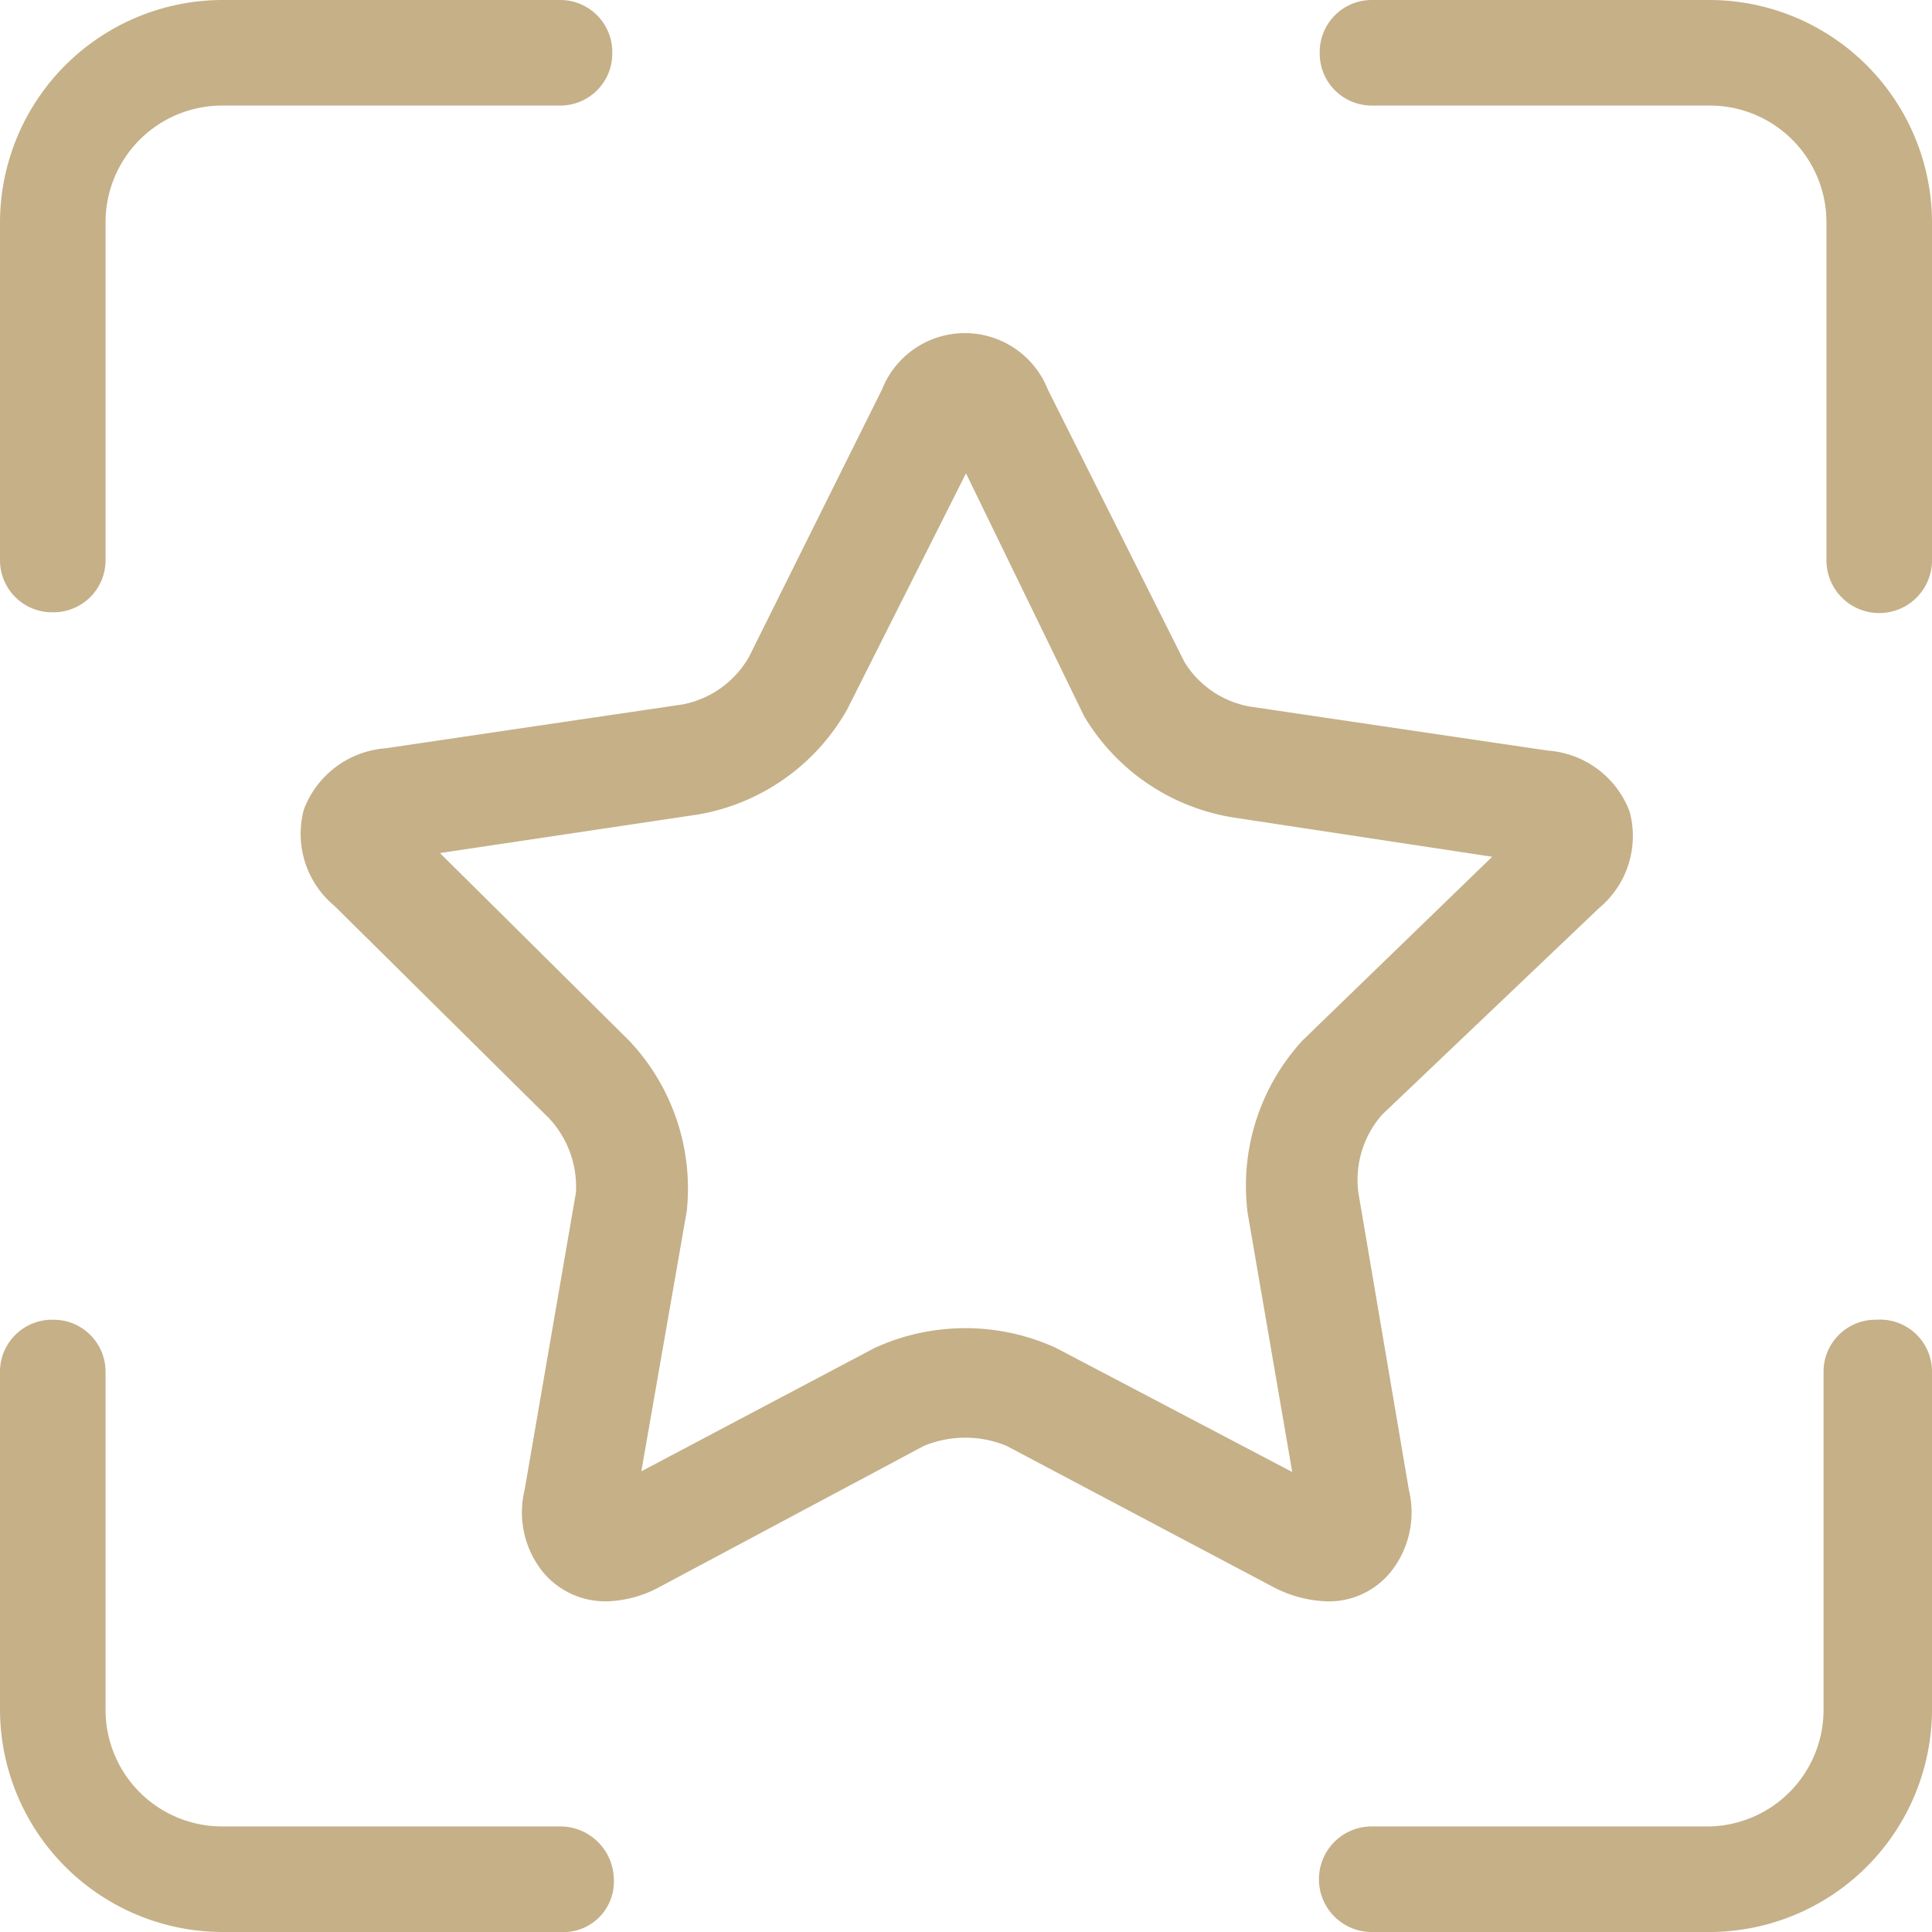 <?xml version="1.0" standalone="no"?><!DOCTYPE svg PUBLIC "-//W3C//DTD SVG 1.1//EN" "http://www.w3.org/Graphics/SVG/1.1/DTD/svg11.dtd"><svg t="1708846605456" class="icon" viewBox="0 0 1024 1024" version="1.1" xmlns="http://www.w3.org/2000/svg" p-id="14781" width="100" height="100" xmlns:xlink="http://www.w3.org/1999/xlink"><path d="M27.927 324.515a27.555 27.555 0 0 0 28.02-27.555V118.132a61.812 61.812 0 0 1 62.185-62.185H296.96A27.555 27.555 0 0 0 324.515 27.927 27.555 27.555 0 0 0 296.96 0H118.132A118.132 118.132 0 0 0 0 118.132V296.96a27.555 27.555 0 0 0 27.927 27.555zM905.914 0H727.04a27.555 27.555 0 0 0-27.555 27.927 27.555 27.555 0 0 0 27.555 28.02h178.828a61.812 61.812 0 0 1 62.185 62.185V296.96a27.927 27.927 0 1 0 55.948 0V118.132A118.132 118.132 0 0 0 905.868 0zM296.96 968.052H118.132a61.812 61.812 0 0 1-62.185-62.185V727.04a27.555 27.555 0 0 0-27.974-27.555 27.555 27.555 0 0 0-27.974 27.555v178.828A118.132 118.132 0 0 0 118.132 1024h182.365a26.764 26.764 0 0 0 24.809-28.765 28.393 28.393 0 0 0-28.346-27.183z m697.484-268.567a27.555 27.555 0 0 0-27.927 27.555v178.828a61.812 61.812 0 0 1-60.649 62.185H727.04a27.927 27.927 0 0 0 0 55.948h178.828A118.132 118.132 0 0 0 1024 905.868V727.04a27.555 27.555 0 0 0-29.556-27.555z m-291.049 149.271a65.769 65.769 0 0 1-28.346-7.494l-141.405-74.845a57.111 57.111 0 0 0-44.079 0l-140.241 74.845a61.812 61.812 0 0 1-26.764 7.447 42.915 42.915 0 0 1-34.676-15.36 50.409 50.409 0 0 1-9.821-43.706l27.183-157.51a53.155 53.155 0 0 0-14.196-39.377l-113.804-112.64a49.617 49.617 0 0 1-16.151-51.2c6.982-18.246 23.831-30.86 43.287-32.303l157.556-23.273c14.801-2.886 27.601-12.102 35.049-25.181l70.516-141.777a47.244 47.244 0 0 1 87.831 0l72.471 144.524c7.727 12.567 20.48 21.178 35.049 23.645l157.51 23.273c19.503 1.396 36.399 13.964 43.334 32.256 5.12 18.758-1.21 38.772-16.151 51.2l-114.967 109.475a52.364 52.364 0 0 0-12.614 41.379l26.764 157.51c3.724 15.36 0.093 31.511-9.821 43.753a42.124 42.124 0 0 1-33.513 15.36zM233.193 452.143l100.073 99.235c23.04 24.204 34.257 57.344 30.72 90.577l-24.064 137.868 123.671-65.396c30.534-13.964 65.629-13.964 96.116 0l125.207 65.769-23.599-137.03a113.804 113.804 0 0 1 29.137-91.788l100.445-97.28-137.449-20.852a112.64 112.64 0 0 1-78.801-53.574L512 250.88 448.977 376.087a112.64 112.64 0 0 1-78.755 55.575l-137.076 20.48z" fill="#c5b088" p-id="14782"></path></svg>
